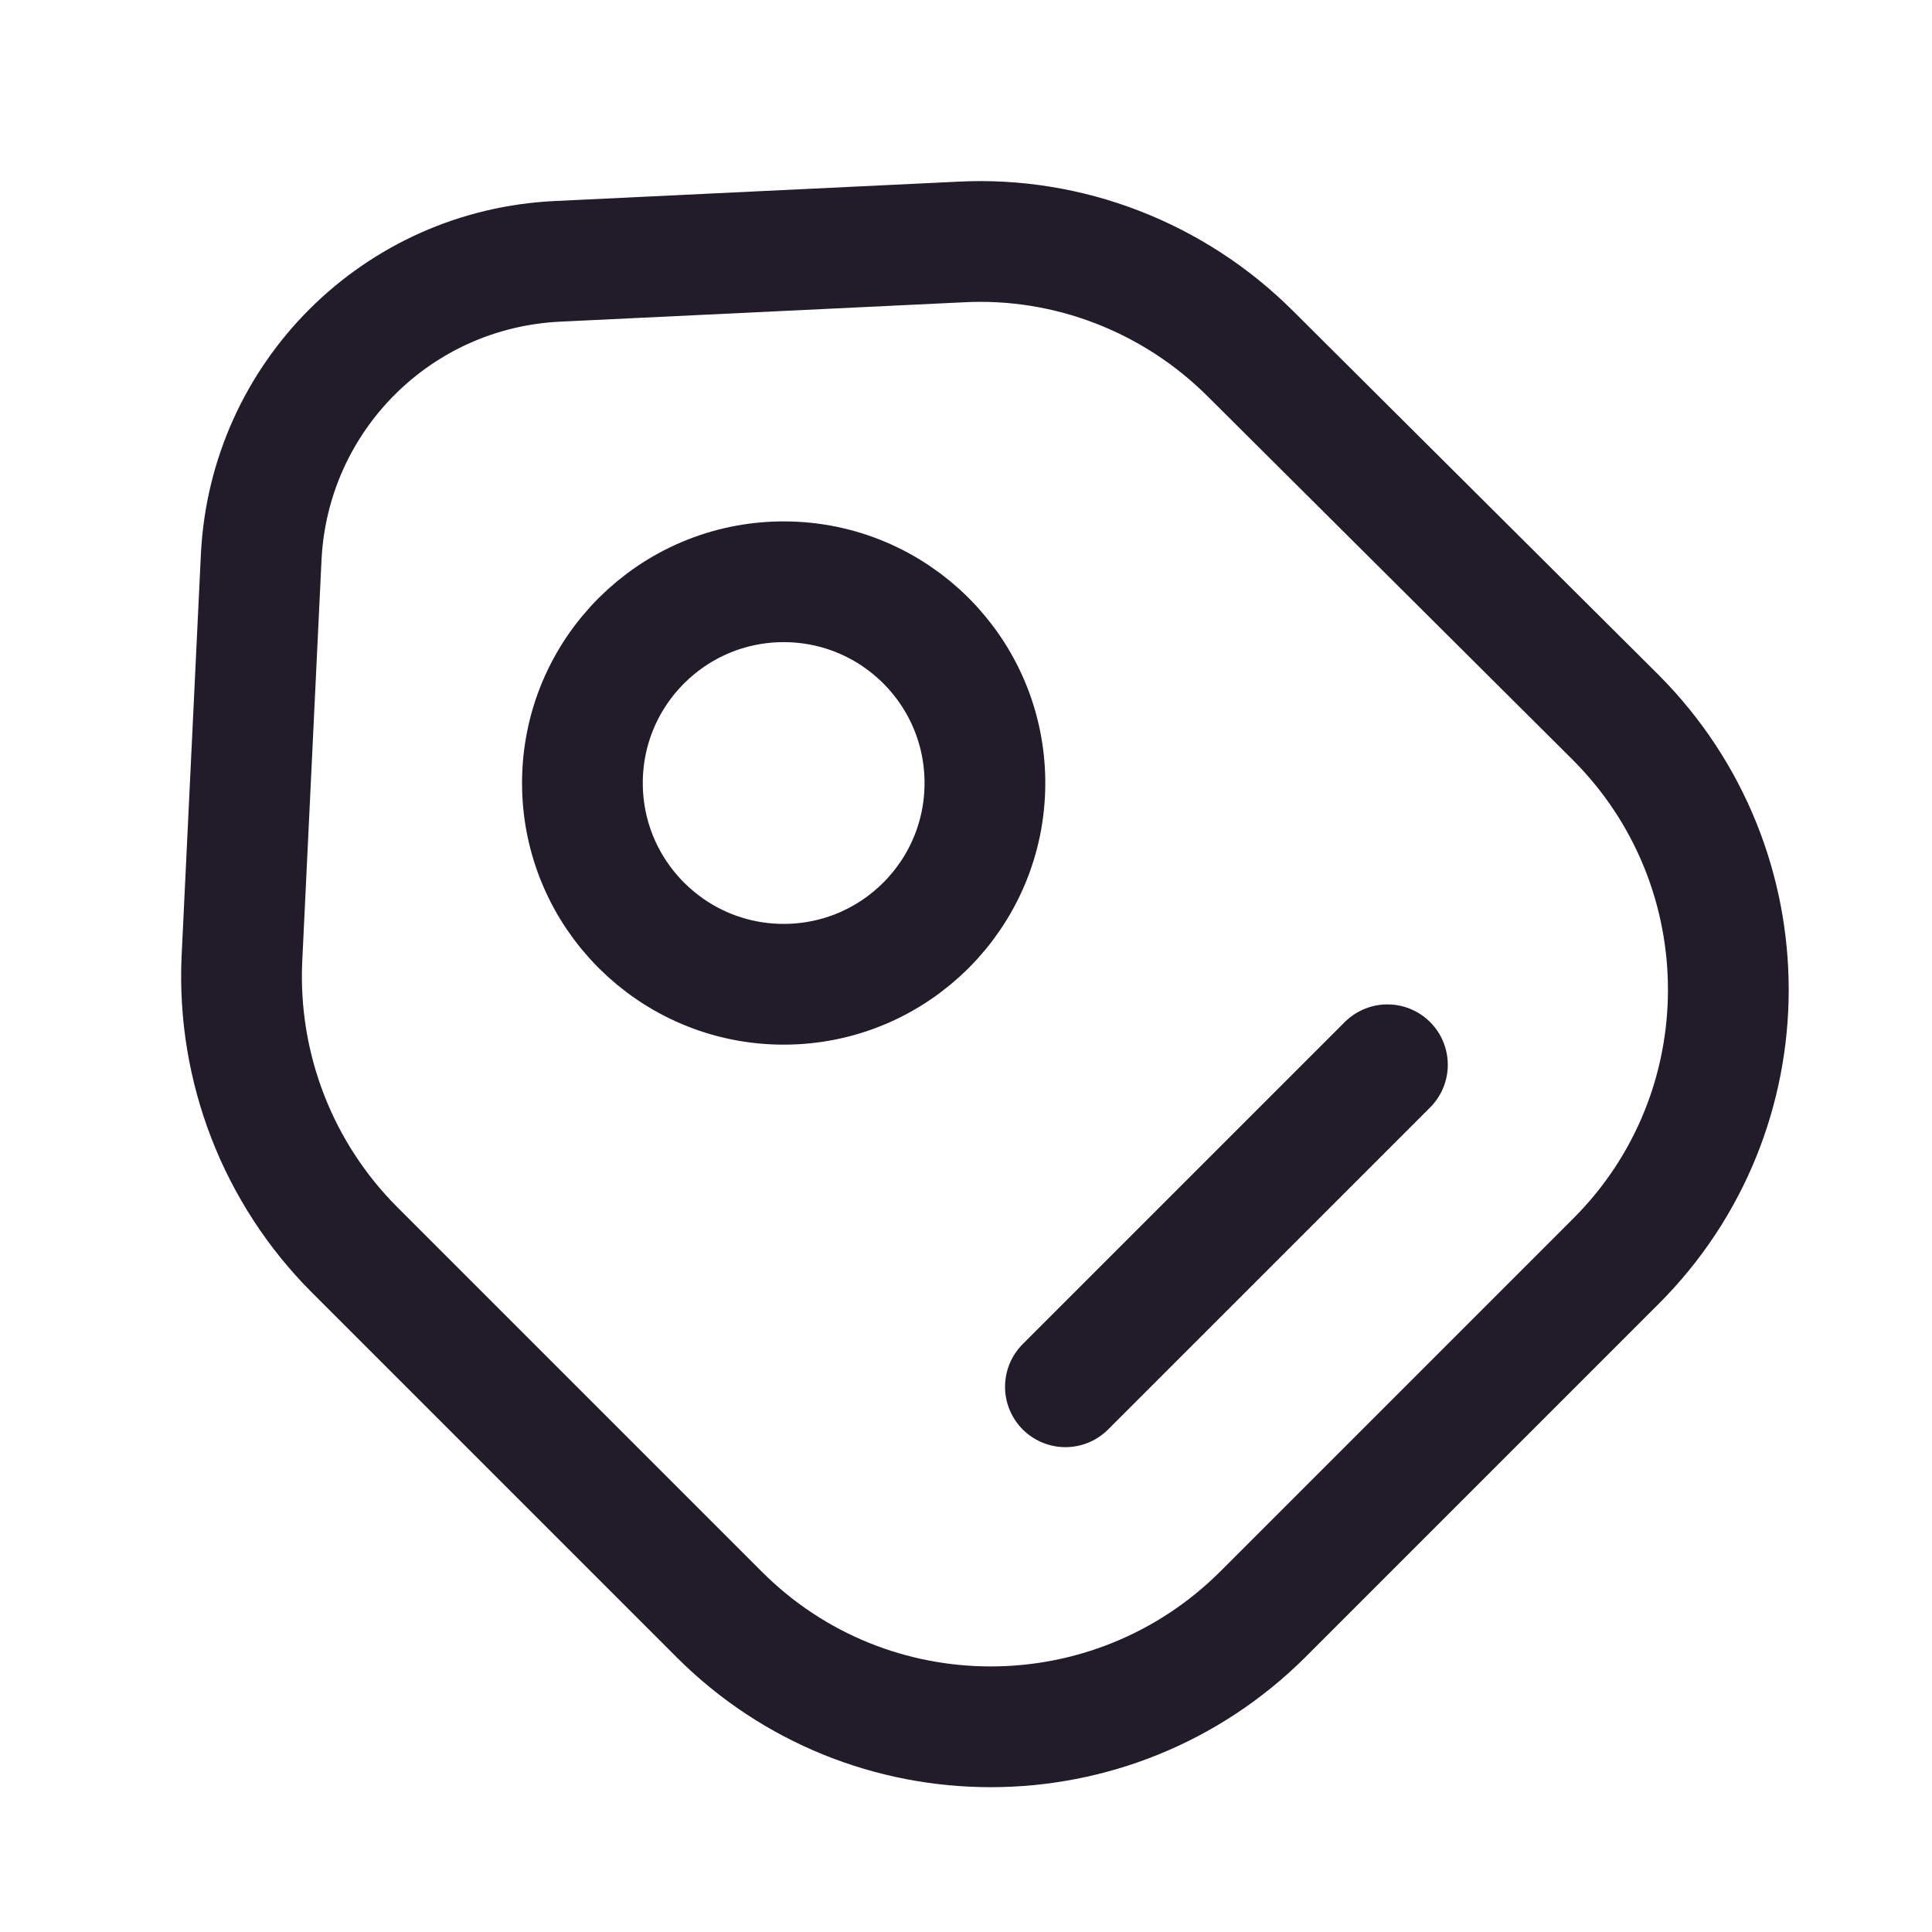 <svg width="24" height="24" viewBox="0 0 24 24" fill="none" xmlns="http://www.w3.org/2000/svg">
<path d="M4.405 15.526L8.935 20.056C10.795 21.916 13.815 21.916 15.685 20.056L20.075 15.666C21.935 13.806 21.935 10.786 20.075 8.916L15.535 4.396C14.585 3.446 13.275 2.936 11.935 3.006L6.935 3.246C4.935 3.336 3.345 4.926 3.245 6.916L3.005 11.916C2.945 13.266 3.455 14.576 4.405 15.526Z" stroke="#211B2A" stroke-width="1.5" stroke-linecap="round" stroke-linejoin="round"/>
<path d="M9.735 12.227C11.116 12.227 12.235 11.107 12.235 9.727C12.235 8.346 11.116 7.227 9.735 7.227C8.355 7.227 7.235 8.346 7.235 9.727C7.235 11.107 8.355 12.227 9.735 12.227Z" stroke="#211B2A" stroke-width="1.5" stroke-linecap="round"/>
<path d="M13.235 17.227L17.235 13.227" stroke="#211B2A" stroke-width="1.5" stroke-miterlimit="10" stroke-linecap="round" stroke-linejoin="round"/>
</svg>
